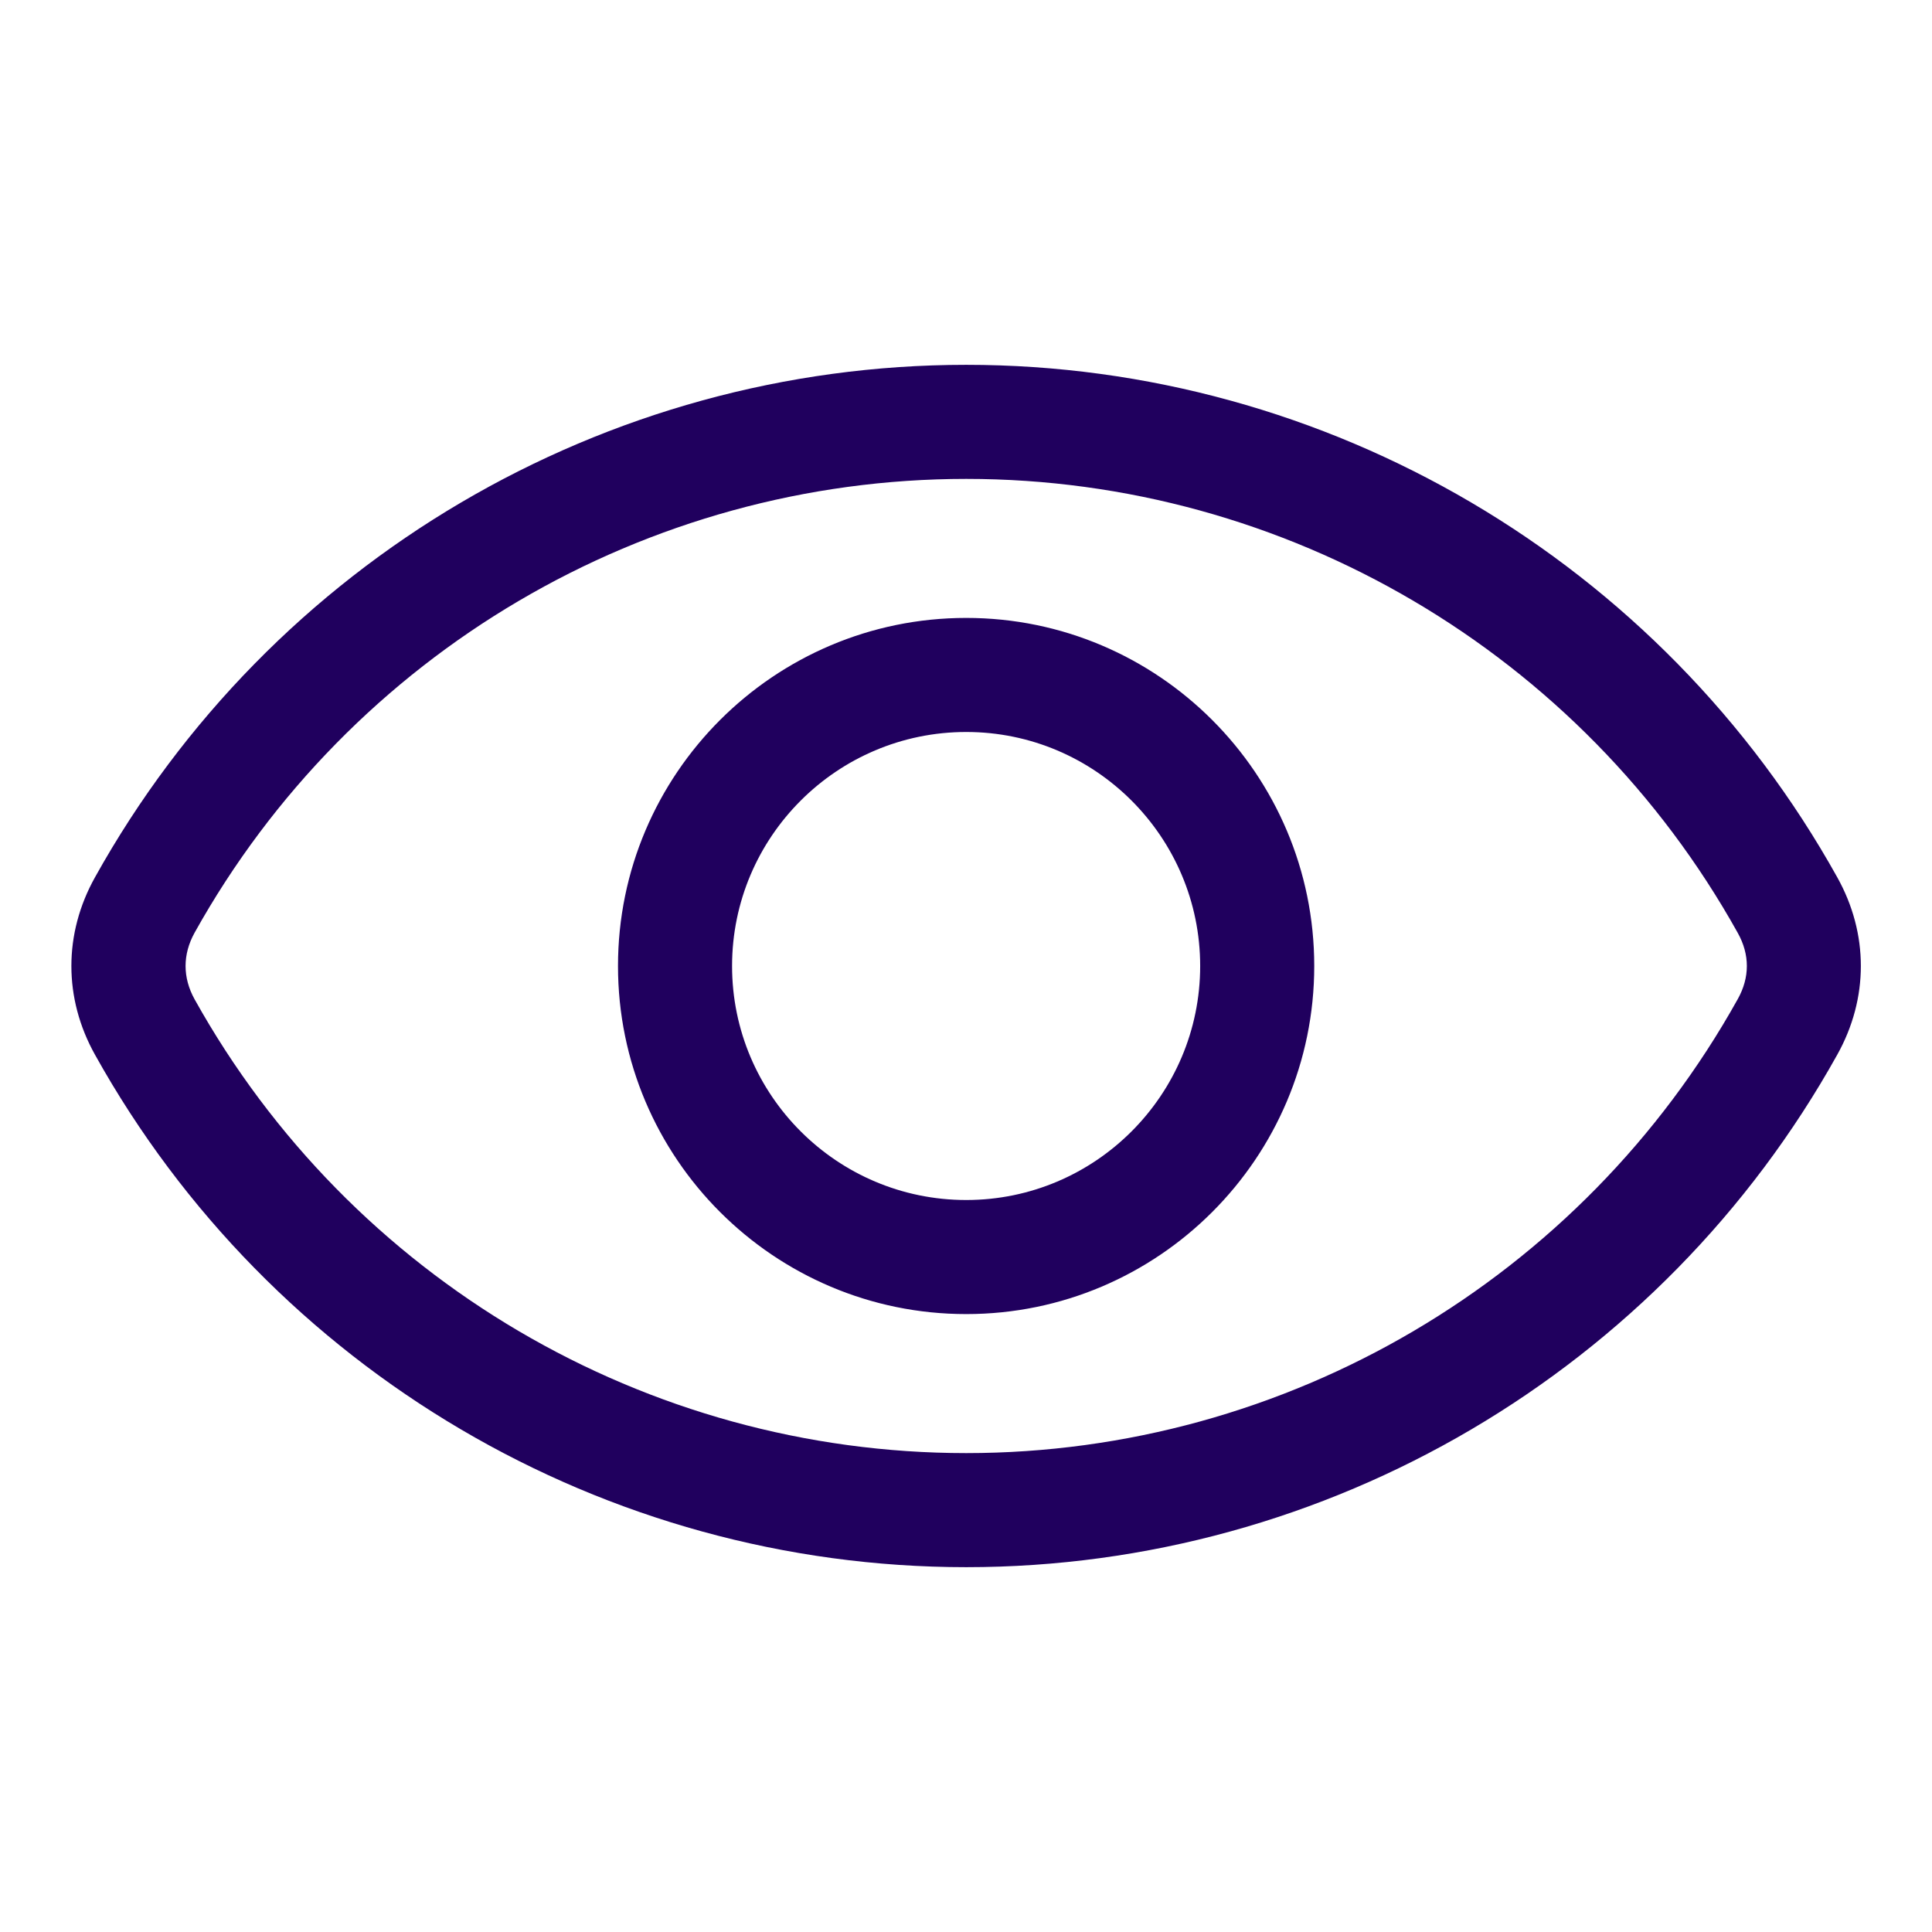 <svg width="24" height="24" viewBox="0 0 24 24" fill="none" xmlns="http://www.w3.org/2000/svg">
<path fill-rule="evenodd" clip-rule="evenodd" d="M21.586 12.413C19.649 15.89 15.976 18.051 12.003 18.051C8.026 18.051 4.354 15.89 2.417 12.413C2.268 12.143 2.268 11.857 2.417 11.587C4.354 8.11 8.026 5.949 12.003 5.949C15.976 5.949 19.649 8.11 21.586 11.587C21.738 11.857 21.738 12.143 21.586 12.413ZM22.823 10.898C20.637 6.971 16.491 4.532 12.003 4.532C7.512 4.532 3.366 6.971 1.18 10.898C0.789 11.598 0.789 12.402 1.18 13.102C3.366 17.028 7.512 19.468 12.003 19.468C16.491 19.468 20.637 17.028 22.823 13.102C23.214 12.402 23.214 11.598 22.823 10.898ZM12.003 14.907C13.605 14.907 14.909 13.603 14.909 12C14.909 10.397 13.605 9.093 12.003 9.093C10.398 9.093 9.094 10.397 9.094 12C9.094 13.603 10.398 14.907 12.003 14.907ZM12.003 7.676C9.616 7.676 7.677 9.616 7.677 12C7.677 14.385 9.616 16.324 12.003 16.324C14.387 16.324 16.326 14.385 16.326 12C16.326 9.616 14.387 7.676 12.003 7.676Z" fill="#20005E"/>
</svg>
